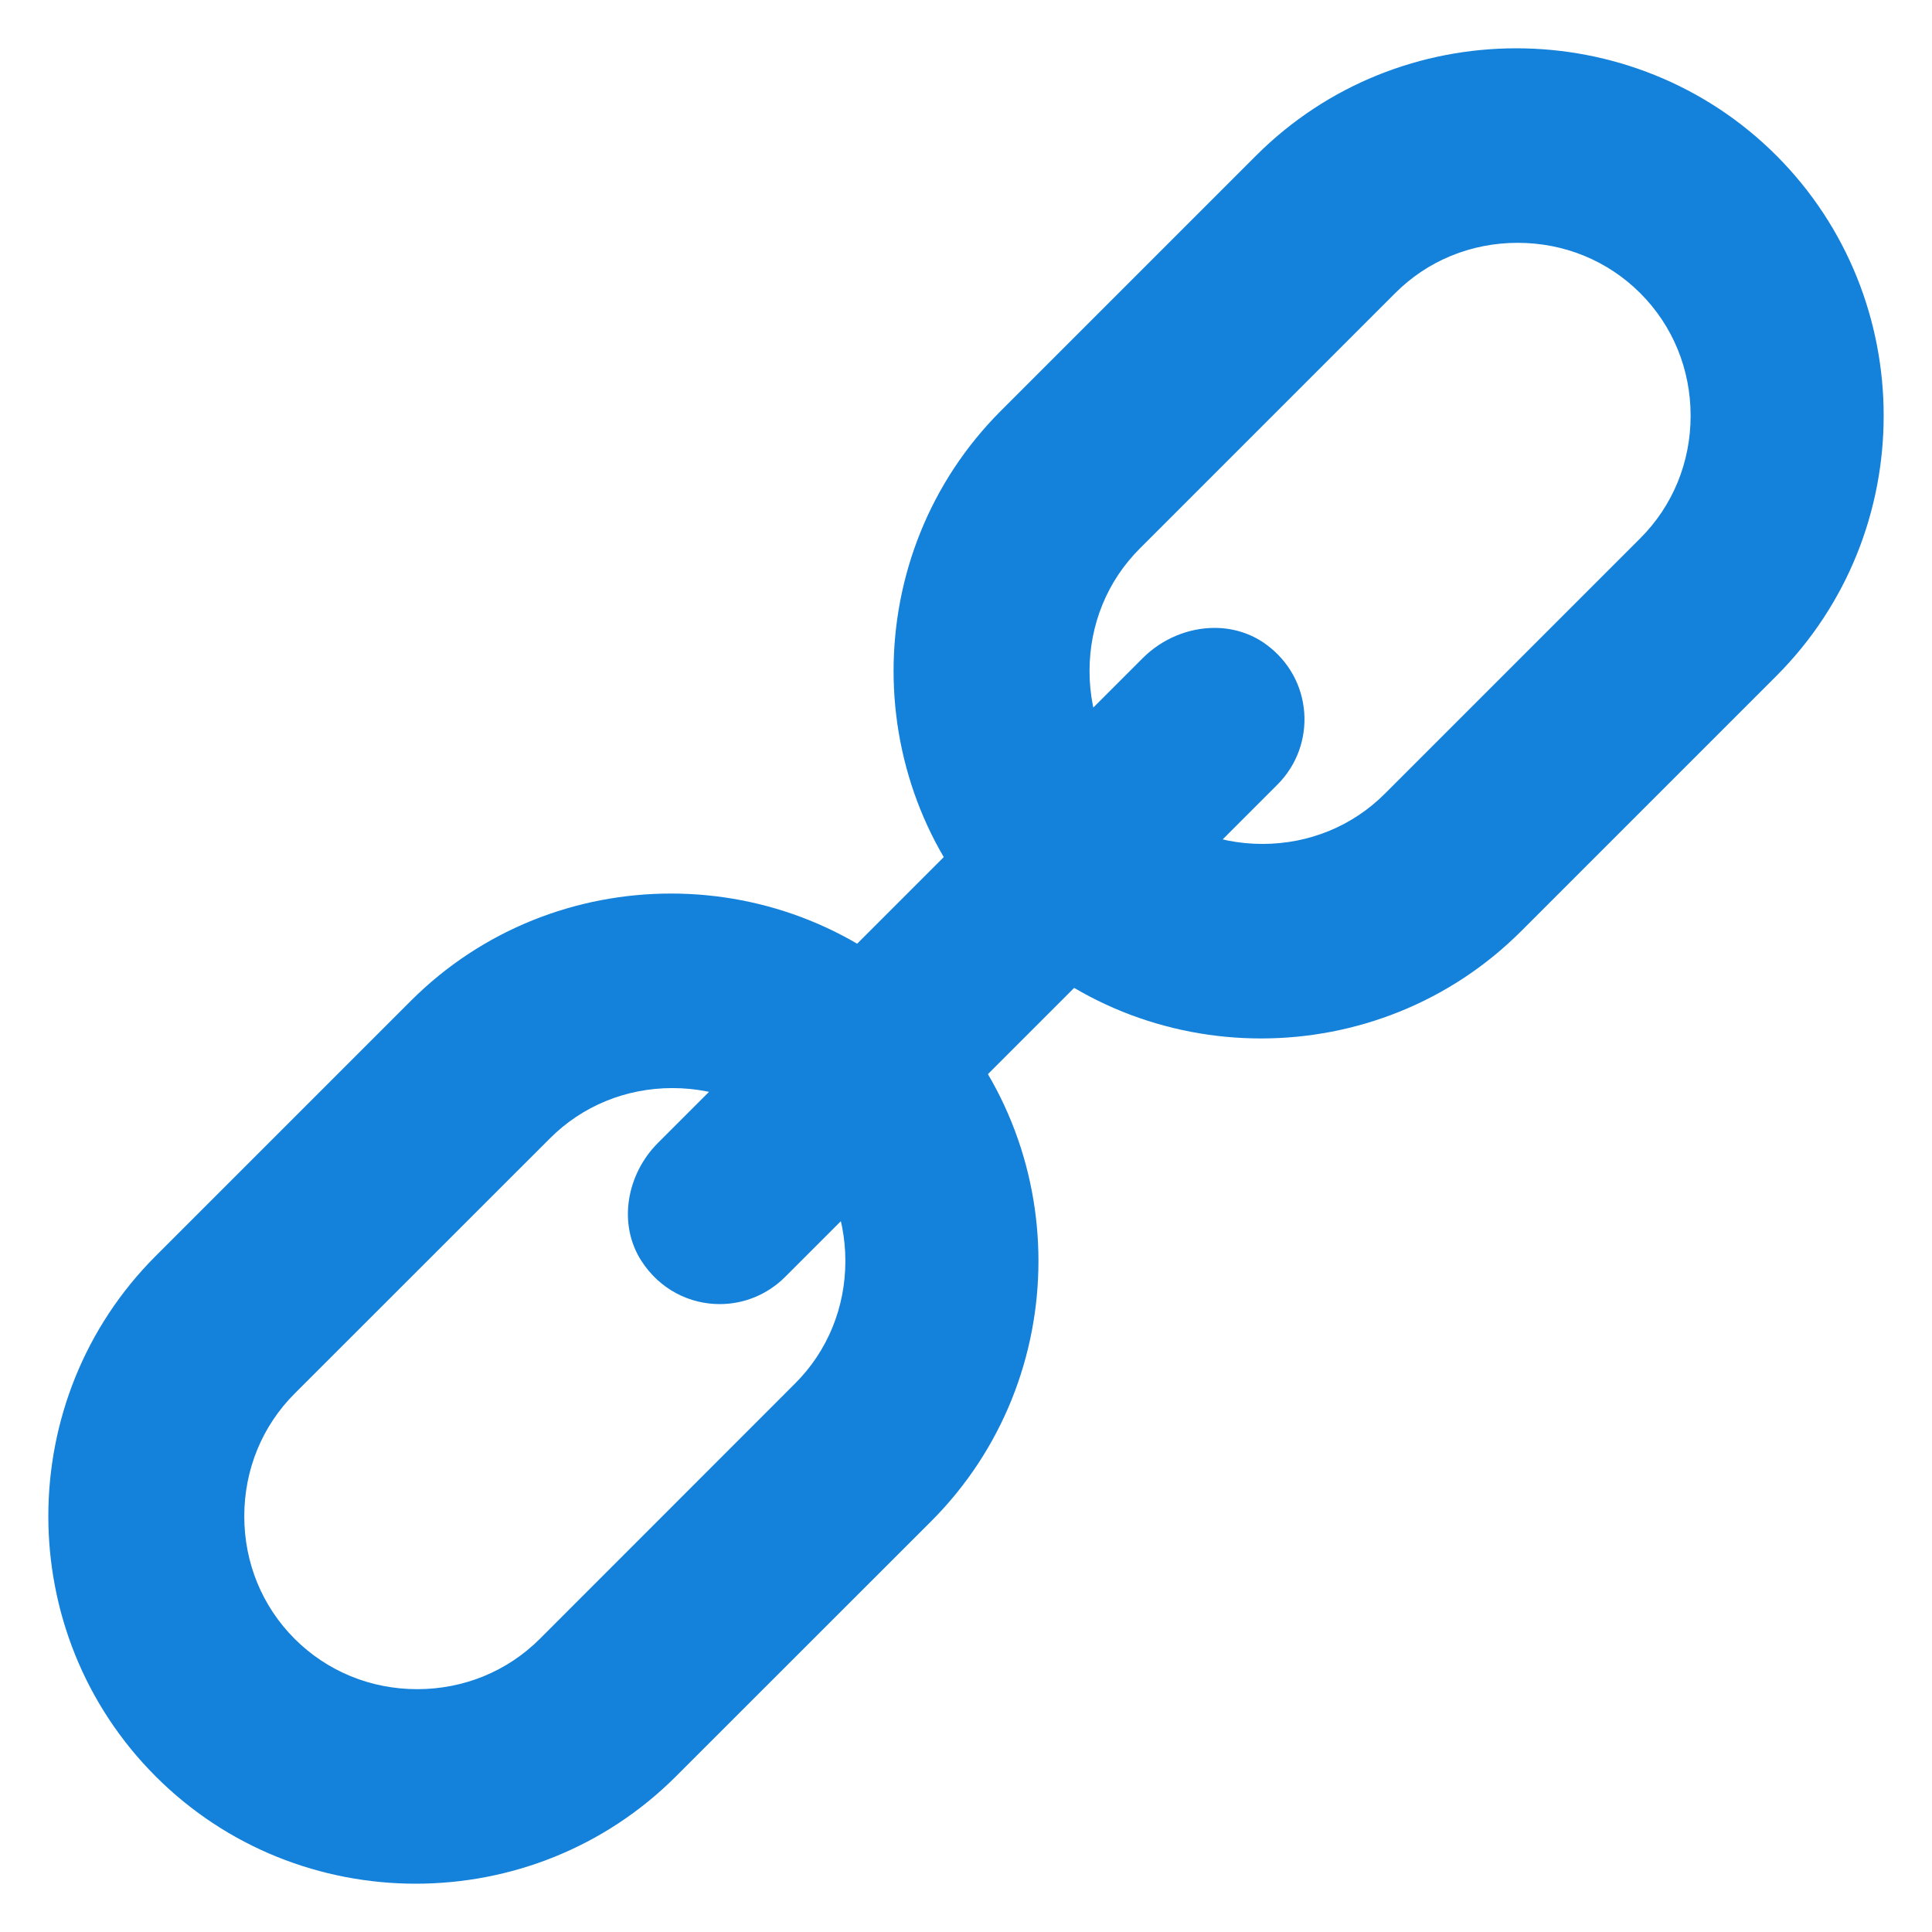 <svg width="16" height="16" viewBox="0 0 16 16" fill="none" xmlns="http://www.w3.org/2000/svg">
<path d="M10.443 8.5C9.654 8.5 8.914 8.195 8.359 7.641C7.805 7.086 7.5 6.346 7.5 5.557C7.5 4.767 7.805 4.027 8.359 3.473L10.473 1.359C11.027 0.805 11.767 0.5 12.557 0.5C13.346 0.5 14.086 0.805 14.641 1.359C15.195 1.914 15.5 2.654 15.5 3.443C15.5 4.233 15.195 4.973 14.641 5.527L12.527 7.641C11.973 8.195 11.233 8.5 10.443 8.5ZM12.569 1.911C12.156 1.911 11.77 2.07 11.483 2.357L9.369 4.471C9.082 4.759 8.923 5.144 8.923 5.557C8.923 5.969 9.082 6.355 9.369 6.643C9.657 6.93 10.043 7.089 10.455 7.089C10.868 7.089 11.253 6.93 11.541 6.643L13.655 4.529C13.942 4.241 14.101 3.856 14.101 3.443C14.101 3.031 13.942 2.645 13.655 2.357C13.367 2.07 12.981 1.911 12.569 1.911Z" fill="#1481DA"/>
<path d="M12.557 0.6C13.32 0.6 14.035 0.895 14.57 1.43C15.105 1.965 15.4 2.68 15.4 3.443C15.4 4.206 15.105 4.921 14.57 5.456L12.457 7.57C11.921 8.105 11.206 8.4 10.443 8.4C9.681 8.4 8.966 8.105 8.43 7.57C7.895 7.035 7.6 6.319 7.6 5.557C7.6 4.794 7.895 4.079 8.43 3.544L10.544 1.43C11.079 0.895 11.794 0.6 12.557 0.6ZM10.455 7.189C10.895 7.189 11.305 7.02 11.612 6.713L13.726 4.6C14.032 4.293 14.201 3.882 14.201 3.443C14.201 3.004 14.032 2.593 13.726 2.287C13.419 1.98 13.008 1.811 12.569 1.811C12.13 1.811 11.719 1.98 11.412 2.287L9.299 4.4C8.992 4.707 8.823 5.117 8.823 5.557C8.823 5.996 8.992 6.407 9.299 6.713C9.605 7.02 10.016 7.189 10.455 7.189ZM12.557 0.4C11.776 0.4 10.995 0.696 10.402 1.289L8.289 3.402C7.104 4.587 7.104 6.526 8.289 7.711C8.881 8.304 9.662 8.6 10.443 8.6C11.224 8.6 12.005 8.304 12.598 7.711L14.711 5.598C15.896 4.412 15.896 2.474 14.711 1.288C14.119 0.696 13.338 0.4 12.557 0.4ZM10.455 6.989C10.069 6.989 9.709 6.841 9.44 6.572C9.171 6.303 9.023 5.942 9.023 5.557C9.023 5.171 9.171 4.81 9.44 4.542L11.554 2.428C11.822 2.159 12.183 2.011 12.569 2.011C12.955 2.011 13.315 2.159 13.584 2.428C13.853 2.697 14.001 3.057 14.001 3.443C14.001 3.829 13.853 4.189 13.584 4.458L11.47 6.572C11.202 6.841 10.841 6.989 10.455 6.989Z" fill="#1481DA"/>
<path d="M3.443 15.5C2.654 15.5 1.914 15.195 1.359 14.641C0.805 14.086 0.5 13.346 0.5 12.557C0.5 11.767 0.805 11.027 1.359 10.473L3.473 8.36C4.027 7.805 4.767 7.5 5.557 7.5C6.346 7.5 7.086 7.805 7.641 8.36C8.195 8.914 8.5 9.654 8.5 10.443C8.5 11.233 8.195 11.973 7.641 12.527L5.527 14.641C4.973 15.195 4.233 15.5 3.443 15.5ZM5.569 8.911C5.156 8.911 4.77 9.07 4.483 9.357L2.369 11.471C2.082 11.759 1.923 12.144 1.923 12.557C1.923 12.969 2.082 13.355 2.369 13.643C2.657 13.93 3.043 14.089 3.455 14.089C3.868 14.089 4.253 13.93 4.541 13.643L6.655 11.529C6.942 11.241 7.101 10.856 7.101 10.443C7.101 10.031 6.942 9.645 6.655 9.357C6.367 9.07 5.981 8.911 5.569 8.911Z" fill="#1481DA"/>
<path d="M5.557 7.6C6.32 7.6 7.035 7.895 7.57 8.43C8.105 8.965 8.4 9.68 8.4 10.443C8.4 11.206 8.105 11.921 7.57 12.456L5.457 14.57C4.921 15.105 4.206 15.4 3.443 15.4C2.68 15.4 1.966 15.105 1.43 14.57C0.895 14.034 0.6 13.319 0.6 12.557C0.6 11.794 0.895 11.079 1.43 10.544L3.544 8.43C4.079 7.895 4.794 7.6 5.557 7.6ZM3.455 14.189C3.894 14.189 4.305 14.02 4.612 13.713L6.726 11.6C7.032 11.293 7.201 10.882 7.201 10.443C7.201 10.004 7.032 9.593 6.726 9.287C6.419 8.98 6.008 8.811 5.569 8.811C5.13 8.811 4.719 8.98 4.412 9.287L2.299 11.4C1.992 11.707 1.823 12.117 1.823 12.557C1.823 12.996 1.992 13.407 2.299 13.713C2.605 14.02 3.016 14.189 3.455 14.189ZM5.557 7.4C4.776 7.4 3.995 7.696 3.402 8.289L1.289 10.402C0.104 11.587 0.104 13.526 1.289 14.711C1.881 15.304 2.662 15.6 3.443 15.6C4.224 15.6 5.005 15.304 5.598 14.711L7.712 12.598C8.896 11.412 8.896 9.473 7.712 8.289C7.119 7.696 6.338 7.4 5.557 7.4ZM3.455 13.989C3.07 13.989 2.709 13.841 2.44 13.572C2.171 13.303 2.023 12.943 2.023 12.557C2.023 12.171 2.171 11.81 2.44 11.541L4.554 9.428C4.822 9.159 5.183 9.011 5.569 9.011C5.955 9.011 6.315 9.159 6.584 9.428C6.853 9.697 7.001 10.057 7.001 10.443C7.001 10.829 6.853 11.19 6.584 11.458L4.471 13.572C4.202 13.841 3.841 13.989 3.455 13.989Z" fill="#1481DA"/>
<path d="M5.96 10.7C5.732 10.7 5.521 10.583 5.395 10.387C5.231 10.13 5.283 9.773 5.52 9.536L9.537 5.519C9.676 5.38 9.866 5.3 10.057 5.3C10.192 5.3 10.319 5.34 10.424 5.416C10.587 5.534 10.685 5.708 10.7 5.905C10.716 6.099 10.646 6.29 10.508 6.427L6.43 10.505C6.304 10.631 6.138 10.7 5.96 10.7Z" fill="#1481DA"/>
<path d="M10.058 5.4C10.171 5.4 10.278 5.434 10.365 5.497C10.504 5.597 10.588 5.745 10.601 5.912C10.614 6.078 10.554 6.24 10.437 6.357L6.359 10.435C6.253 10.541 6.111 10.6 5.96 10.6C5.764 10.6 5.588 10.503 5.479 10.333C5.34 10.116 5.387 9.81 5.591 9.607L9.607 5.59C9.728 5.469 9.892 5.4 10.058 5.4ZM10.058 5.2C9.843 5.2 9.626 5.289 9.466 5.448L5.449 9.465C5.191 9.723 5.114 10.133 5.311 10.441C5.465 10.68 5.712 10.8 5.96 10.8C6.156 10.8 6.351 10.725 6.501 10.576L10.579 6.498C10.907 6.17 10.875 5.619 10.483 5.335C10.356 5.243 10.207 5.2 10.058 5.2Z" fill="#1481DA"/>
</svg>
